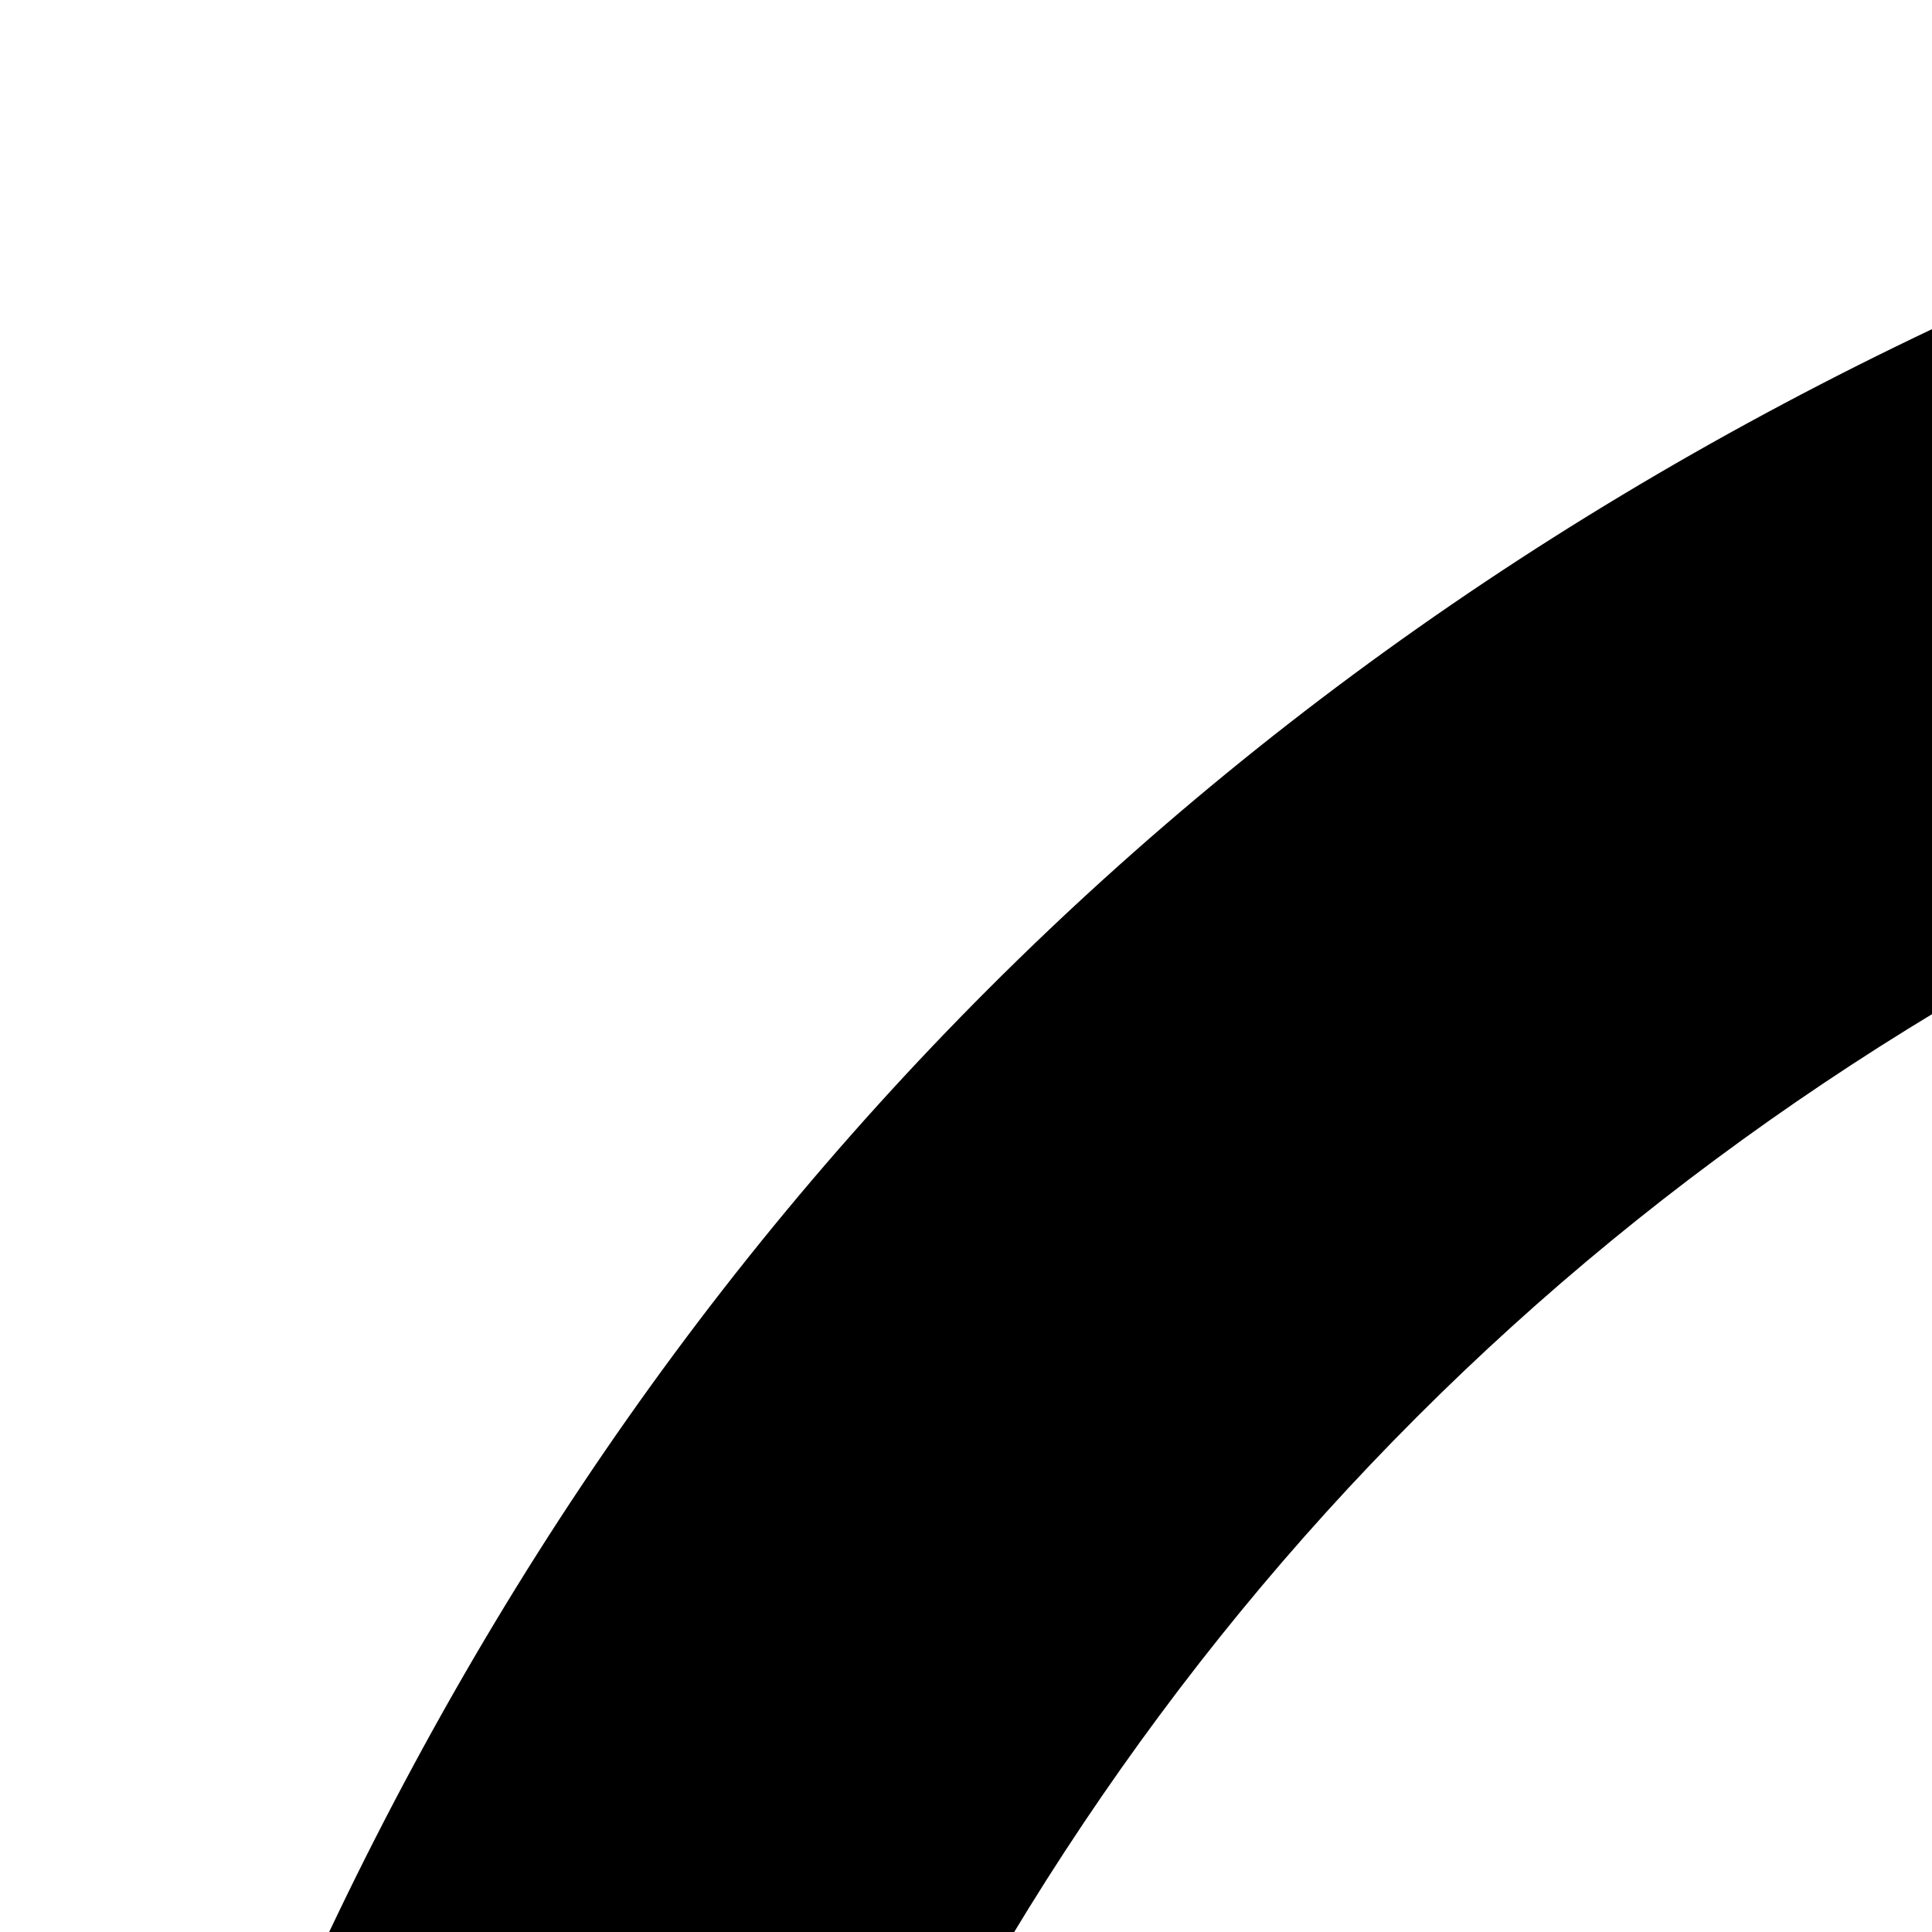 <svg xmlns="http://www.w3.org/2000/svg" version="1.1" viewBox="0 0 512 512" fill="currentColor"><path fill="currentColor" d="M605 1233q153 0 257-104q14-18 3-36l-45-82q-6-13-24-17q-16-2-27 11l-4 3q-4 4-11.5 10t-17.5 13.5t-23.5 14.5t-28.5 13t-33.5 9.5t-37.5 3.5q-76 0-125-50t-49-127q0-76 48-125.5T609 720q37 0 71.5 14t50.5 28l16 14q11 11 26 10q16-2 24-14l53-78q13-20-2-39q-3-4-11-12t-30-23.5t-48.5-28T691 569t-86-10q-148 0-246 96.5T261 896q0 146 97 241.5t247 95.5m630 0q153 0 257-104q14-18 4-36l-45-82q-8-14-25-17q-16-2-27 11l-4 3q-4 4-11.5 10t-17.5 13.5t-23.5 14.5t-28.5 13t-33.5 9.5t-37.5 3.5q-76 0-125-50t-49-127q0-76 48-125.5t122-49.5q37 0 71.5 14t50.5 28l16 14q11 11 26 10q16-2 24-14l53-78q13-20-2-39q-3-4-11-12t-30-23.5t-48.5-28T1321 569t-86-10q-147 0-245.5 96.5T891 896q0 146 97 241.5t247 95.5M896 160q-150 0-286 58.5t-234.5 157t-157 234.5T160 896t58.5 286t157 234.5t234.5 157t286 58.5t286-58.5t234.5-157t157-234.5t58.5-286t-58.5-286t-157-234.5t-234.5-157T896 160m0-160q182 0 348 71t286 191t191 286t71 348t-71 348t-191 286t-286 191t-348 71t-348-71t-286-191t-191-286T0 896t71-348t191-286T548 71T896 0"/></svg>
